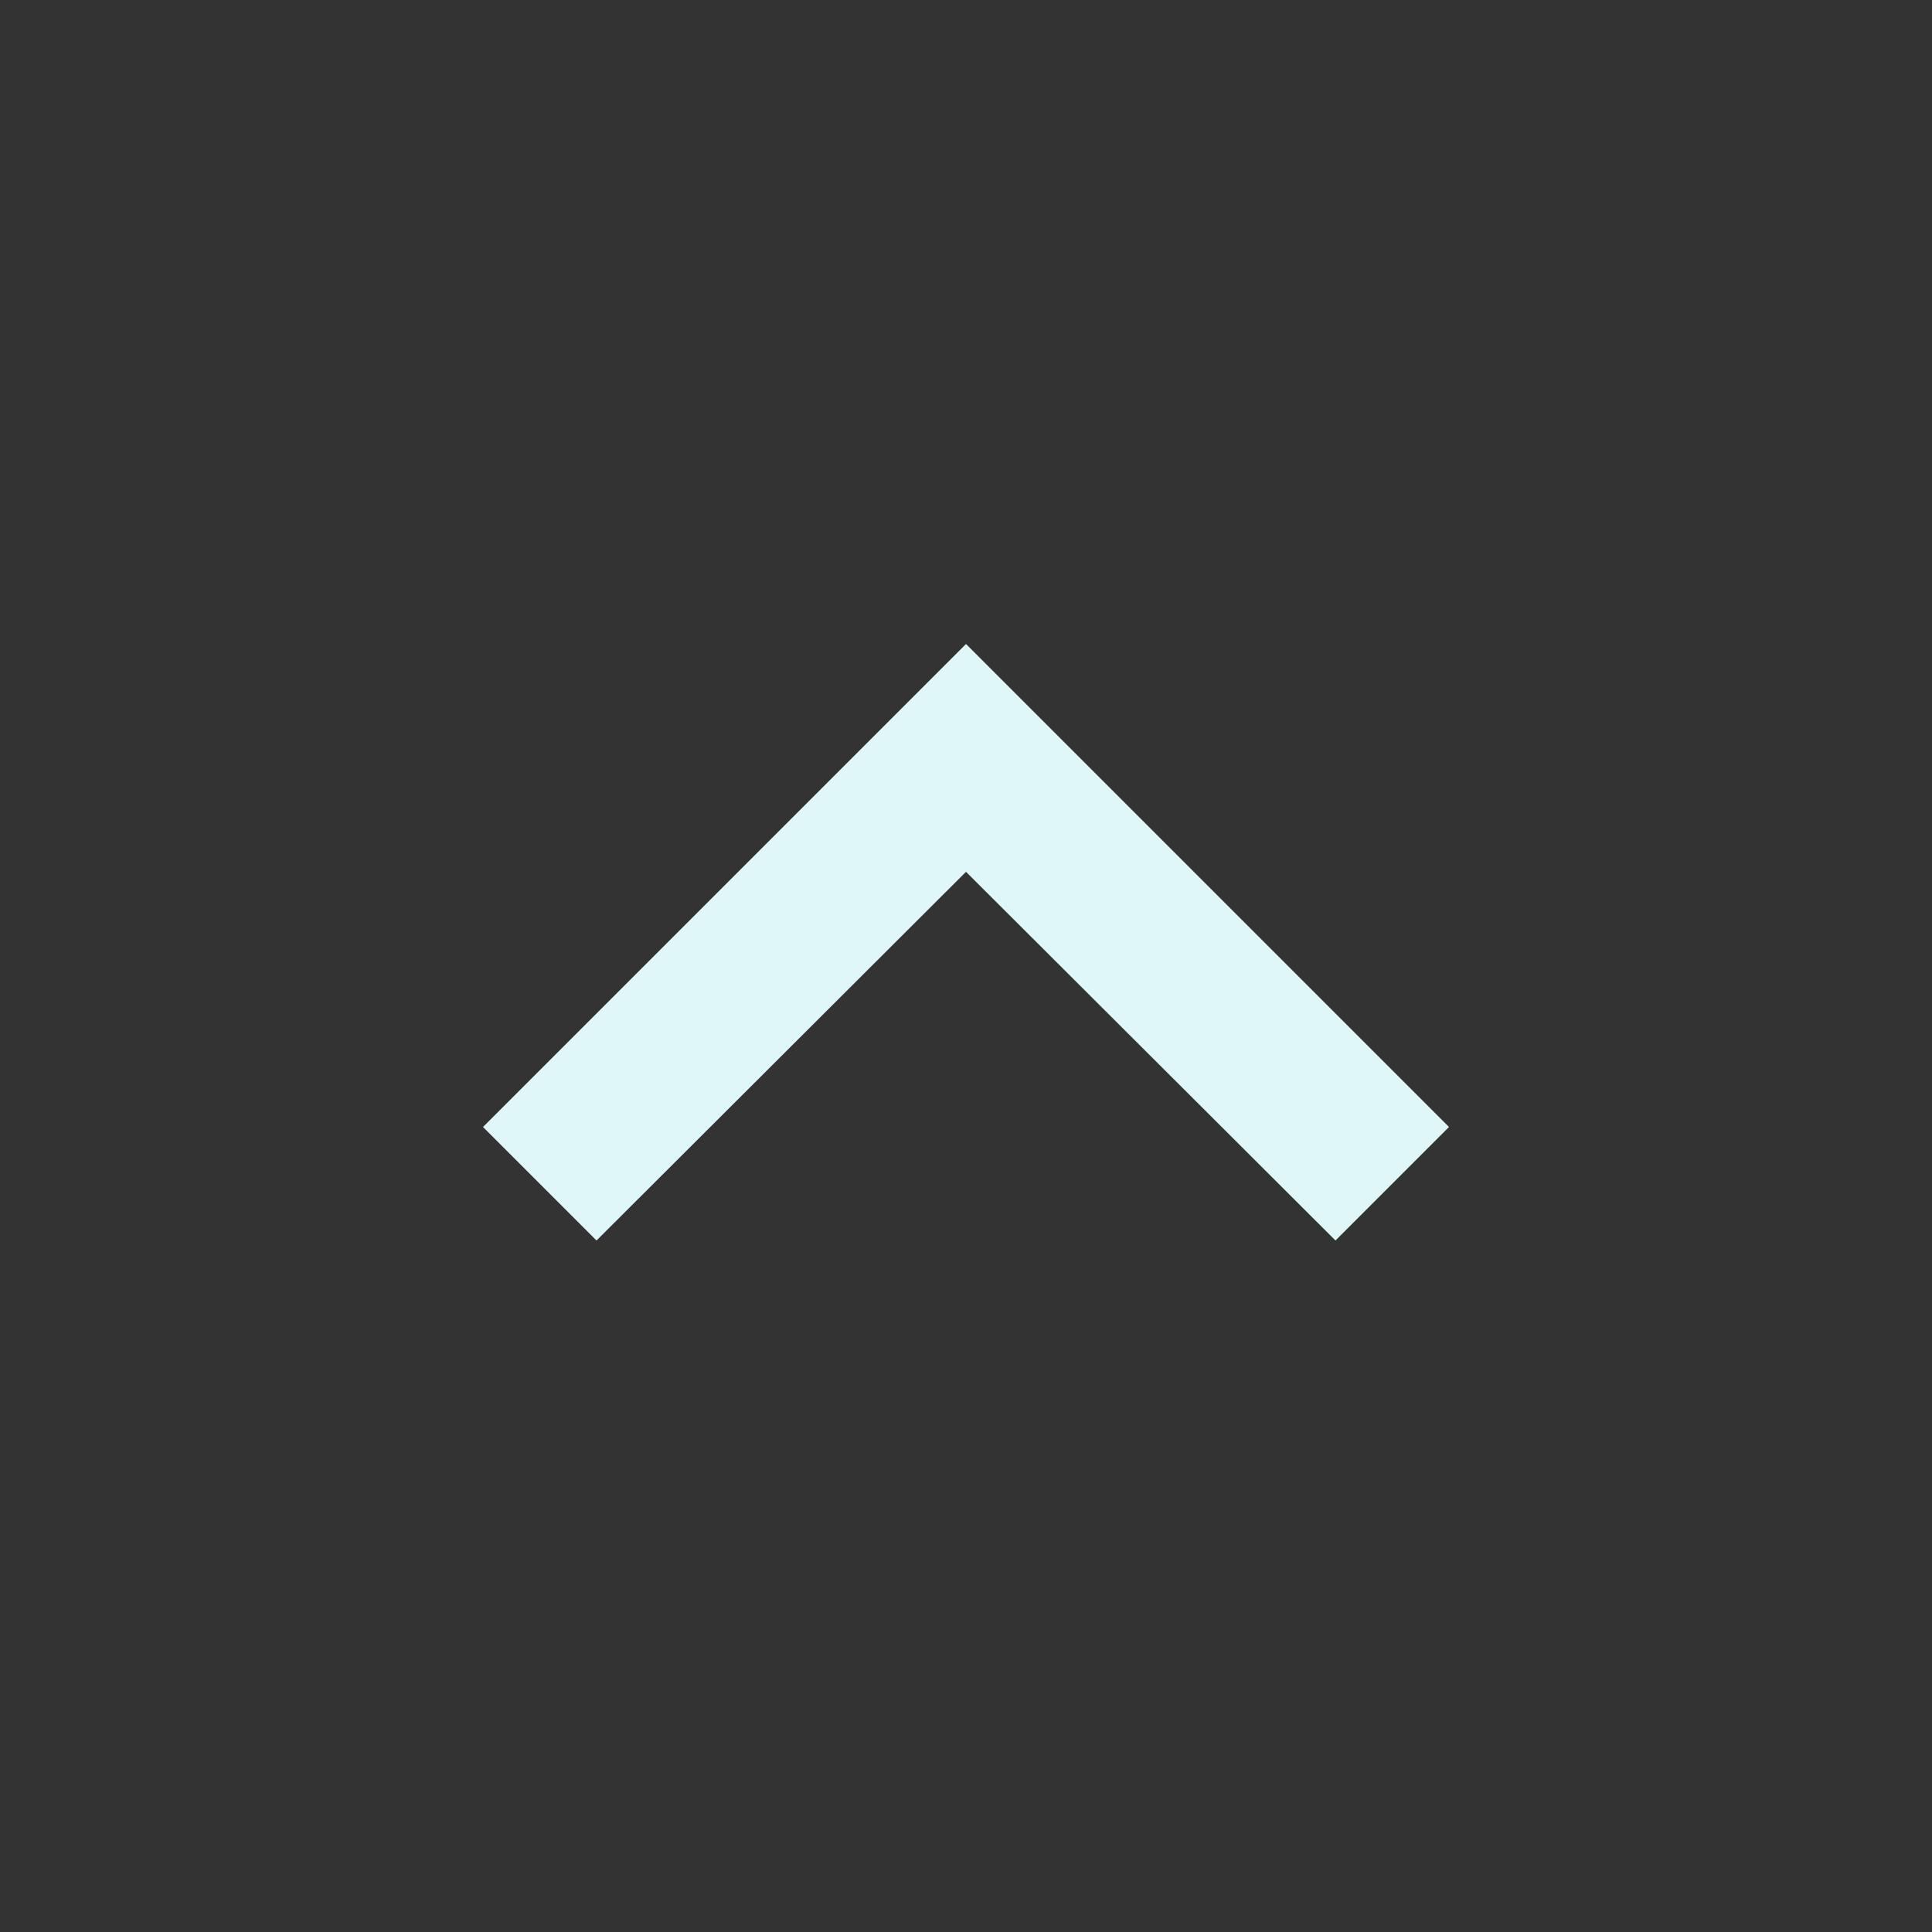 <svg xmlns="http://www.w3.org/2000/svg" width="24" height="24" viewBox="0 0 24 24"><rect x="0" y="0" width="24" height="24" fill="#333333" stroke="none"/><path fill="#e0f7fa" d="M12 8l-6 6 1.41 1.41L12 10.83l4.59 4.58L18 14z"/></svg>